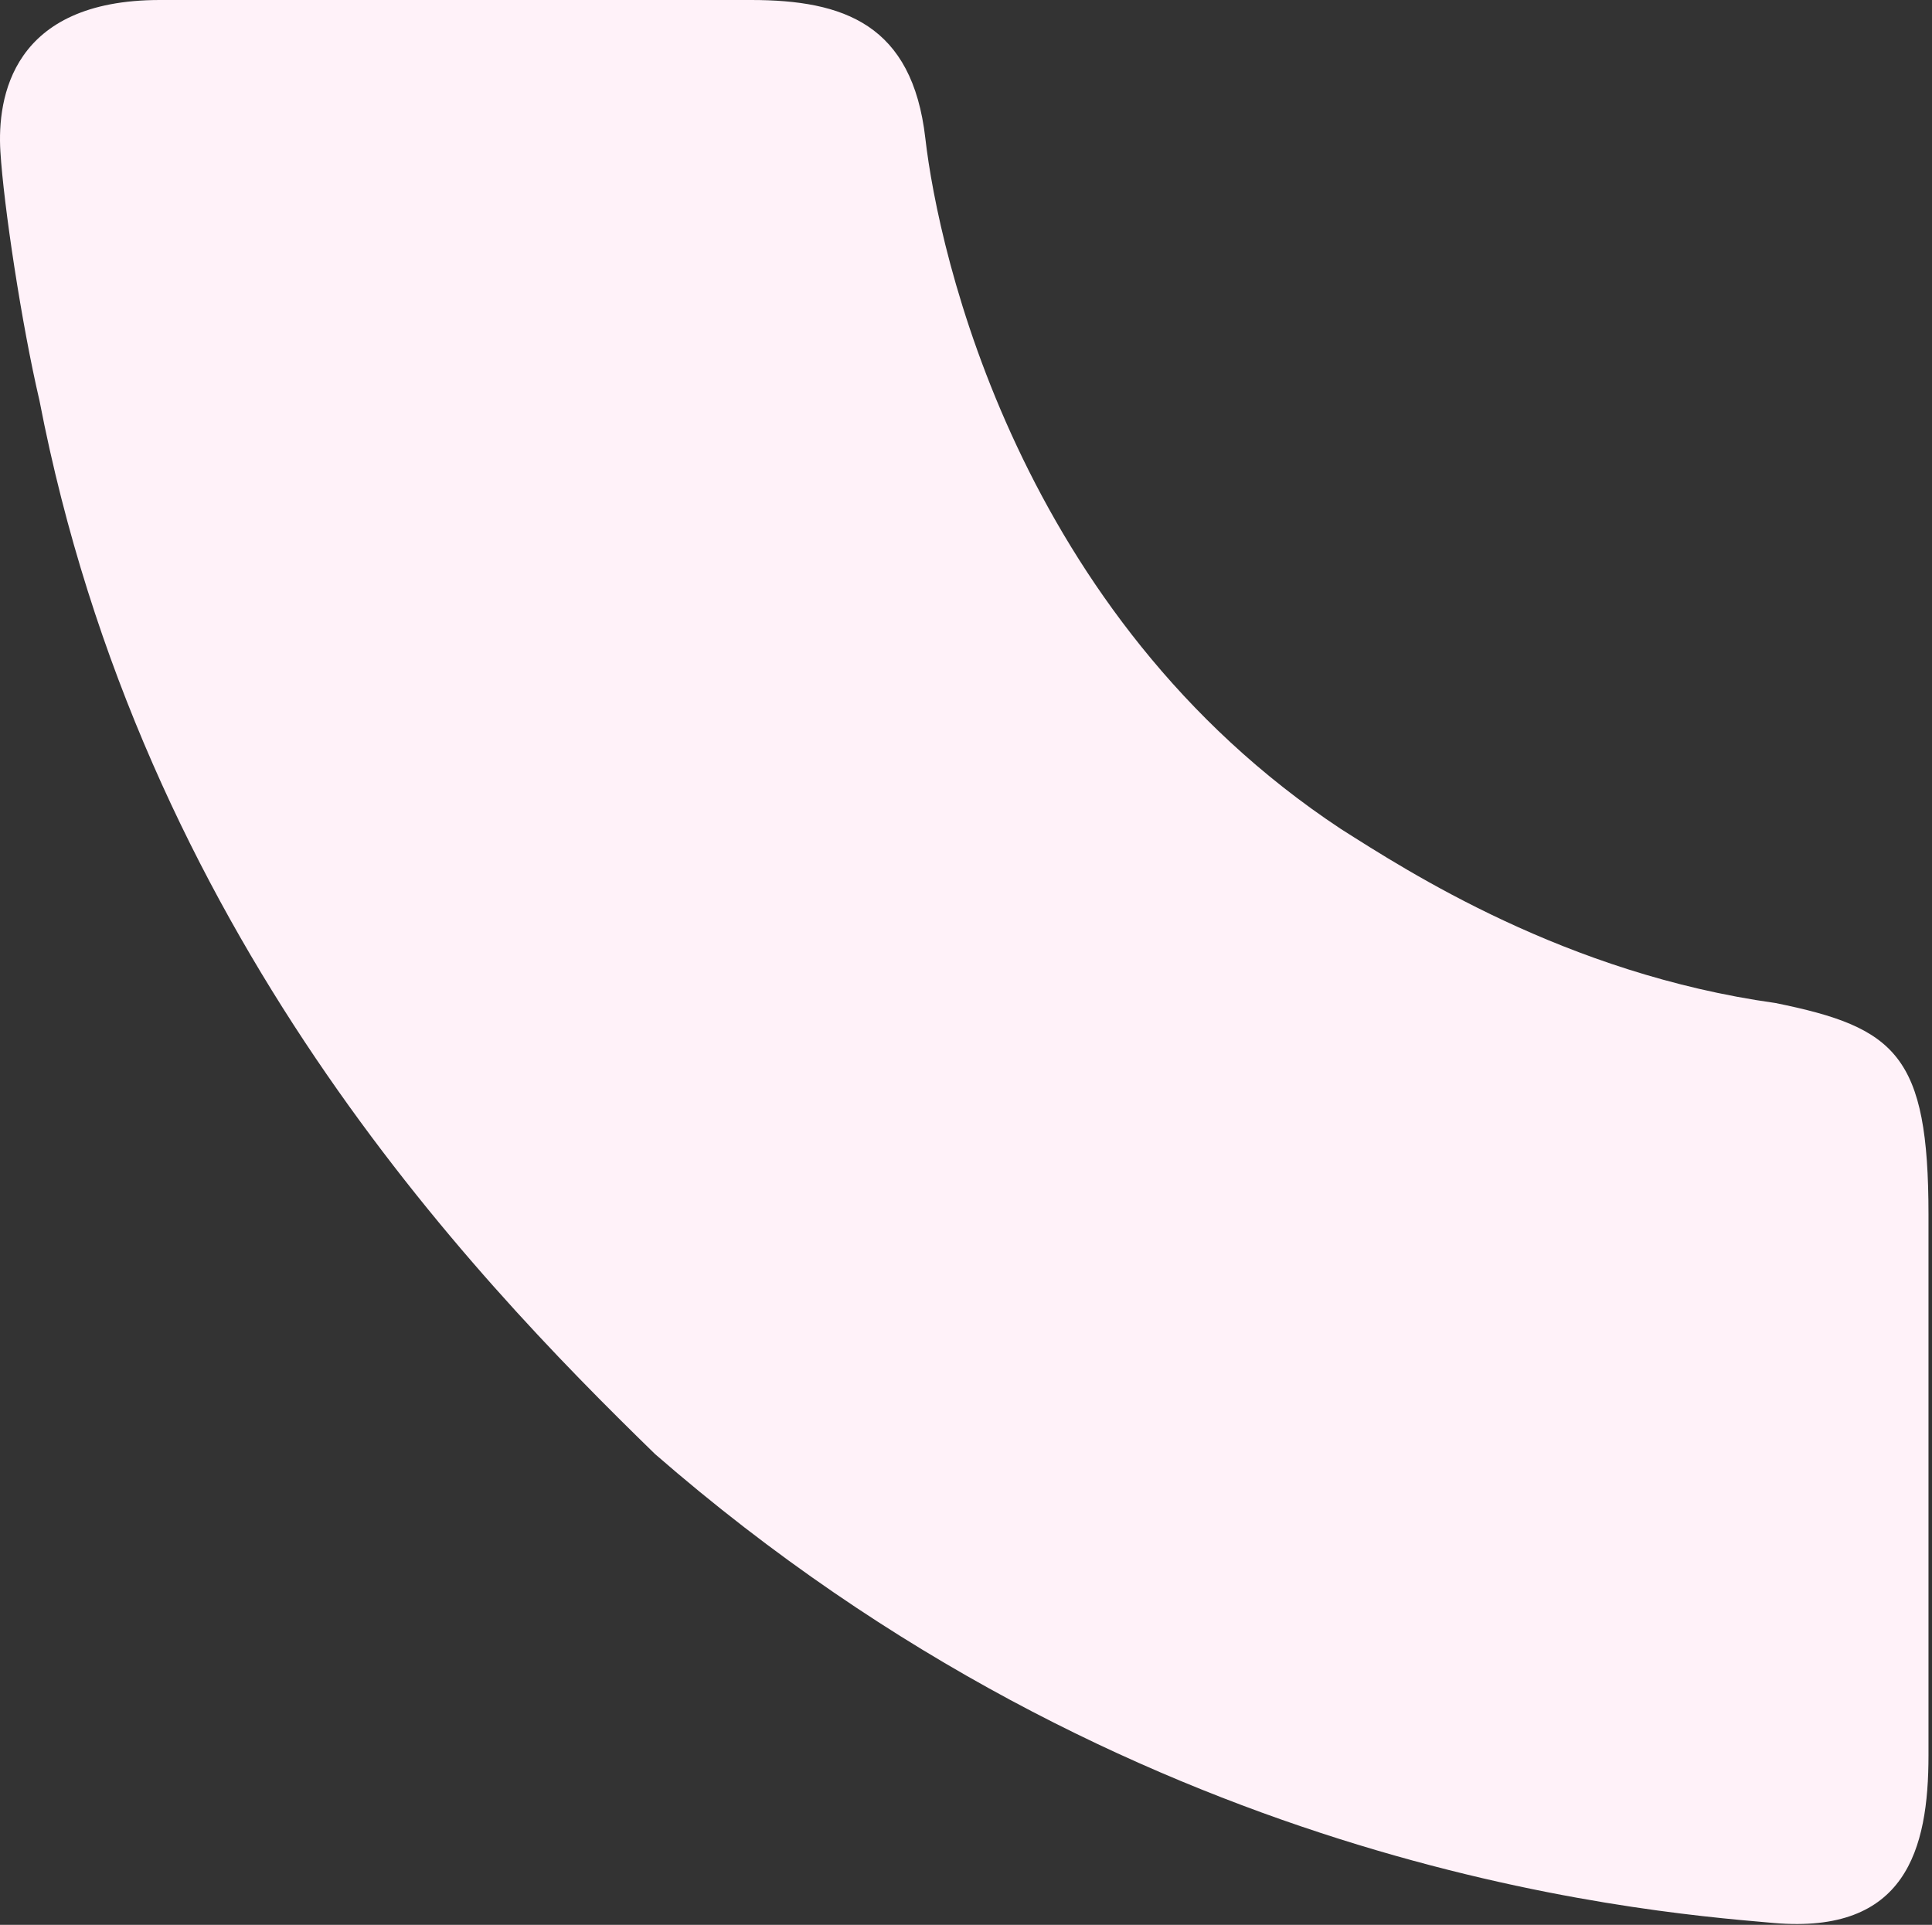<svg width="542" height="540" viewBox="0 0 542 540" fill="none" xmlns="http://www.w3.org/2000/svg">
<rect x="0" y="0" width="542" height="540" fill="#333333" stroke="none"/>
<g style="mix-blend-mode:multiply">
<path d="M541.016 492.433V340.774C541.016 296.008 531.879 288.242 498.072 281.39C439.139 273.168 394.824 244.389 376.093 232.512C285.637 172.671 263.252 70.804 259.597 38.828C255.942 6.852 236.755 0 210.714 0H44.878C3.305 0 -0.807 27.408 0.107 42.483C1.021 57.557 6.046 90.904 11.072 112.373C39.853 261.291 131.223 356.762 183.76 407.924C316.975 523.909 458.279 536.092 496.686 539.403L497.615 539.483C534.62 542.681 541.016 518.927 541.016 492.433Z" fill="#FFF2F9"/>
</g>
</svg>
